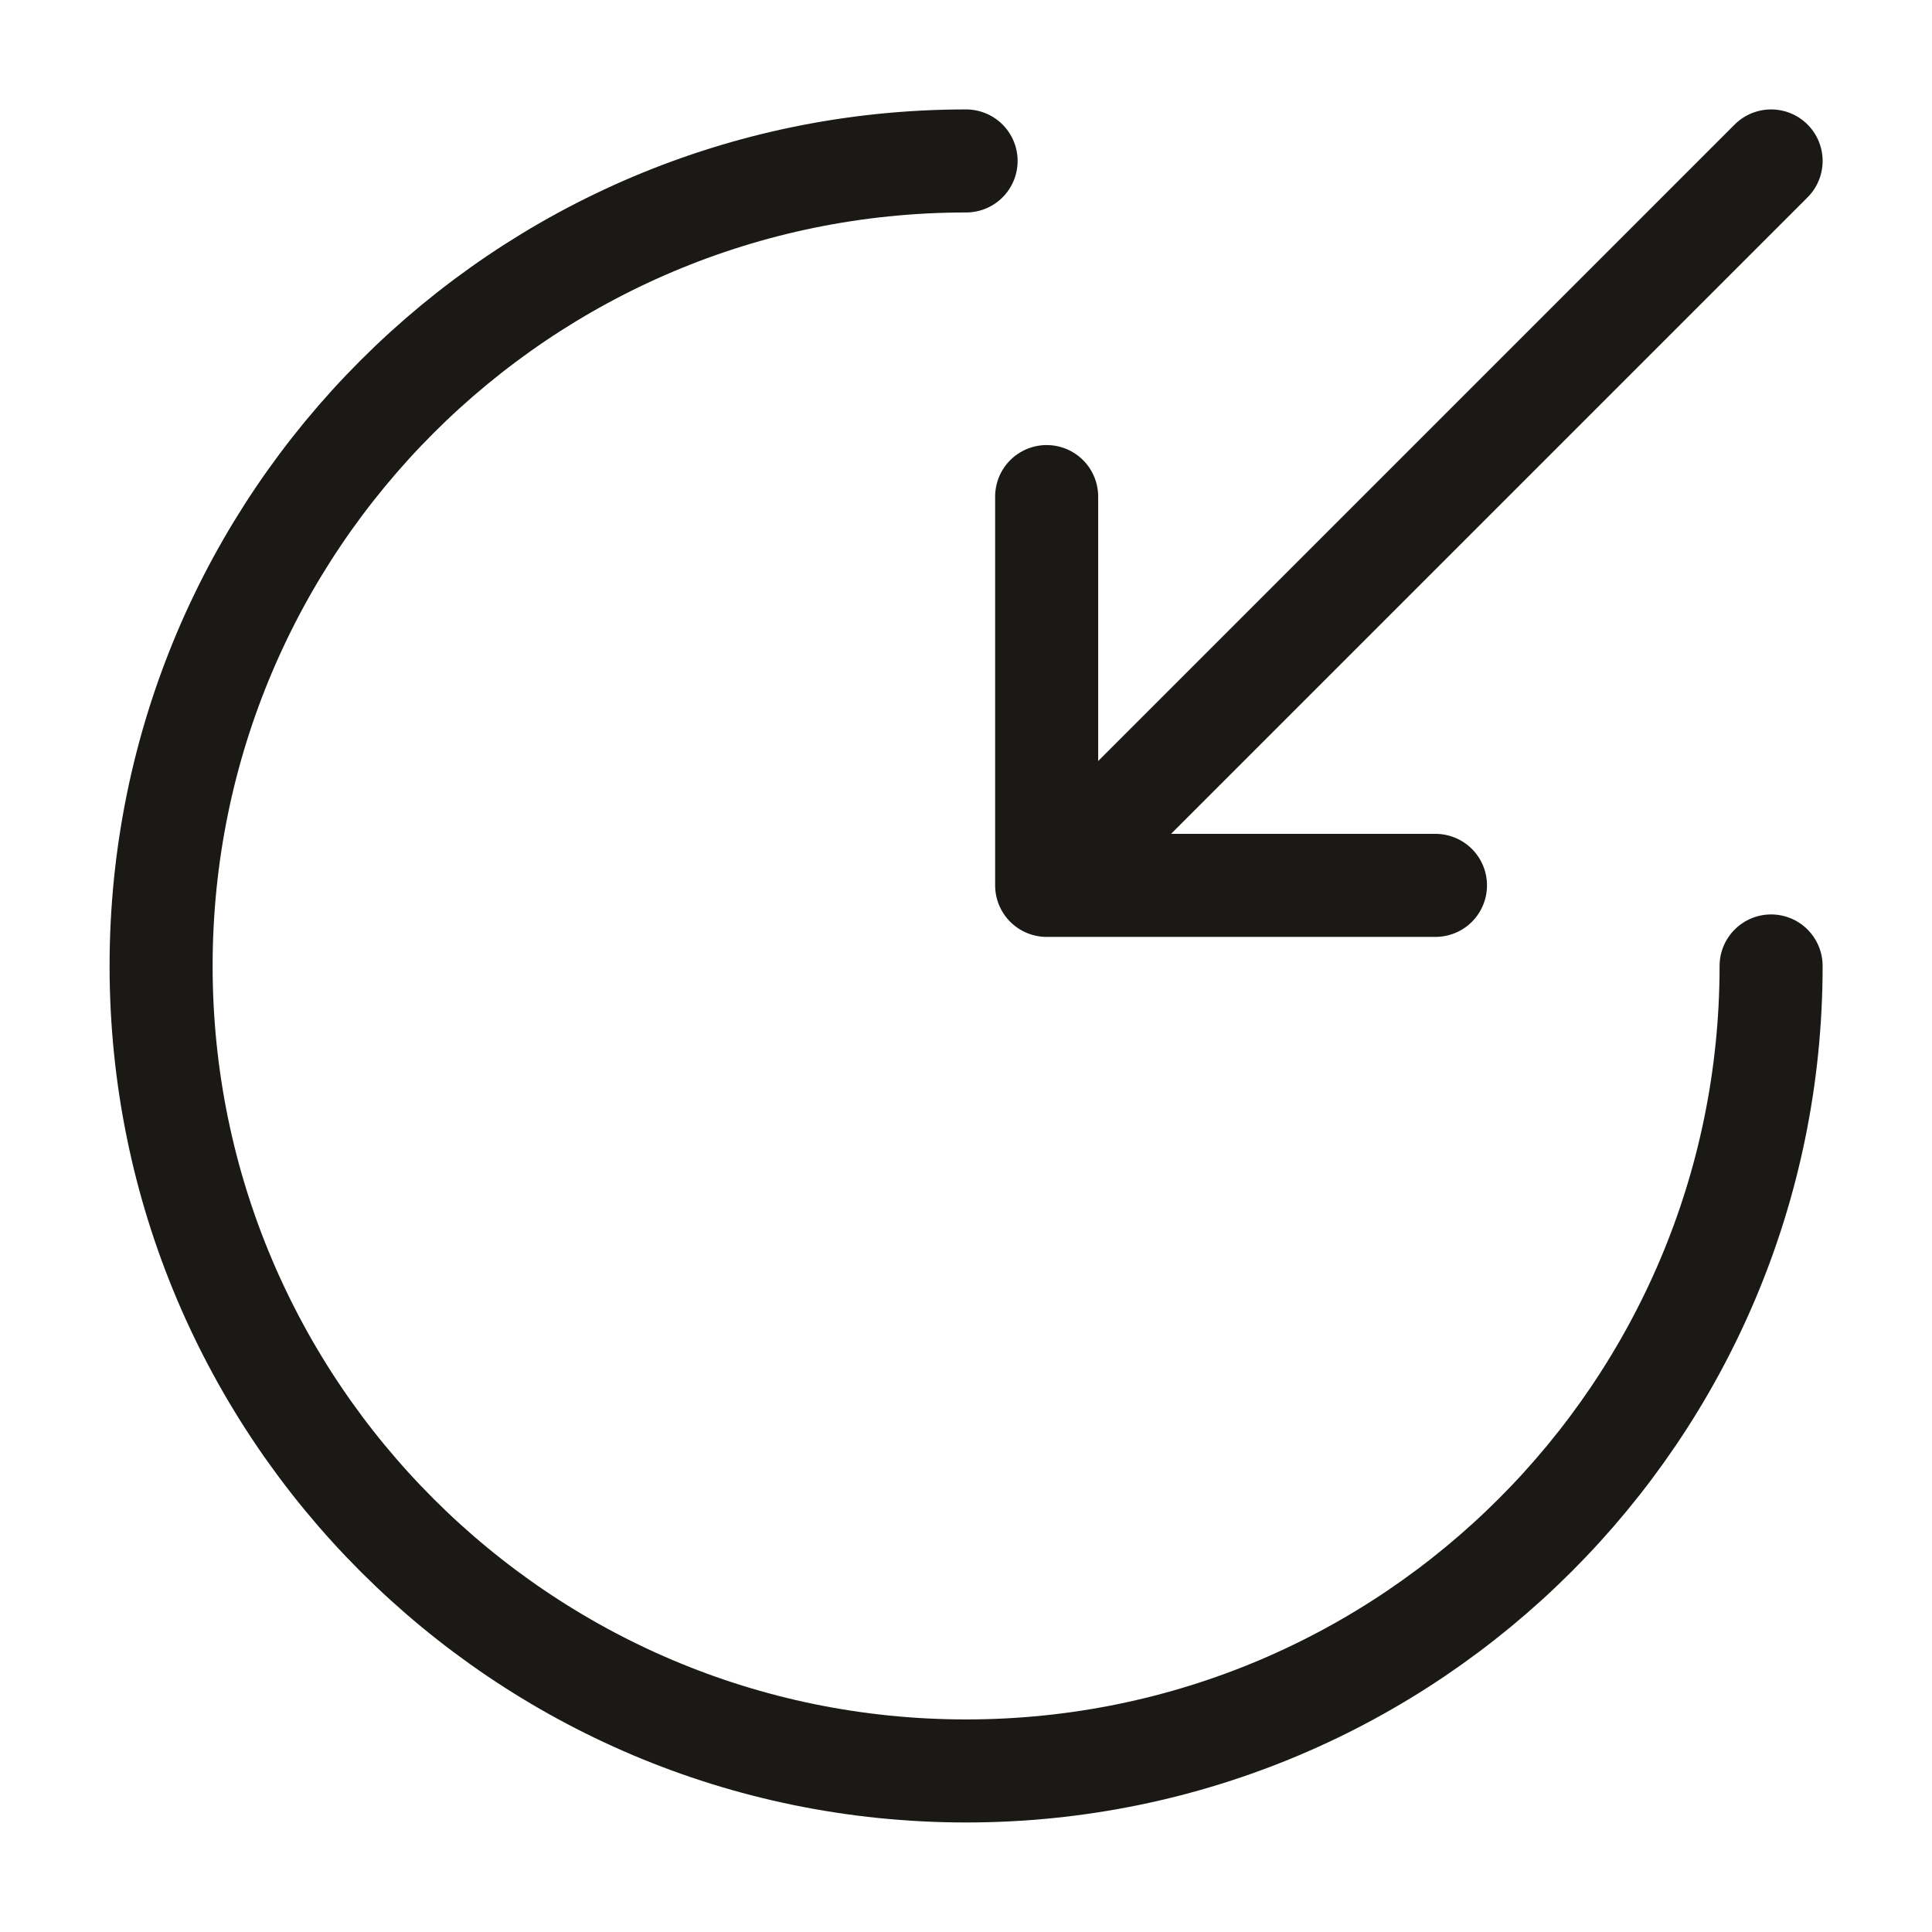 
<svg width="75" height="75" viewBox="0 0 75 75" fill="none" xmlns="http://www.w3.org/2000/svg">
<path d="M37.504 6.248C20.254 6.248 6.254 20.248 6.254 37.498C6.254 54.748 20.254 68.748 37.504 68.748C54.754 68.748 68.754 54.748 68.754 37.498" stroke="#1A1916" stroke-width="4" stroke-miterlimit="10" stroke-linecap="round" stroke-linejoin="round"/>
<path d="M68.754 6.248L43.129 31.873" stroke="#1A1916" stroke-width="4" stroke-linecap="round" stroke-linejoin="round"/>
<path d="M40.631 19.277V34.37H55.725" stroke="#1A1916" stroke-width="4" stroke-linecap="round" stroke-linejoin="round"/>
</svg>
